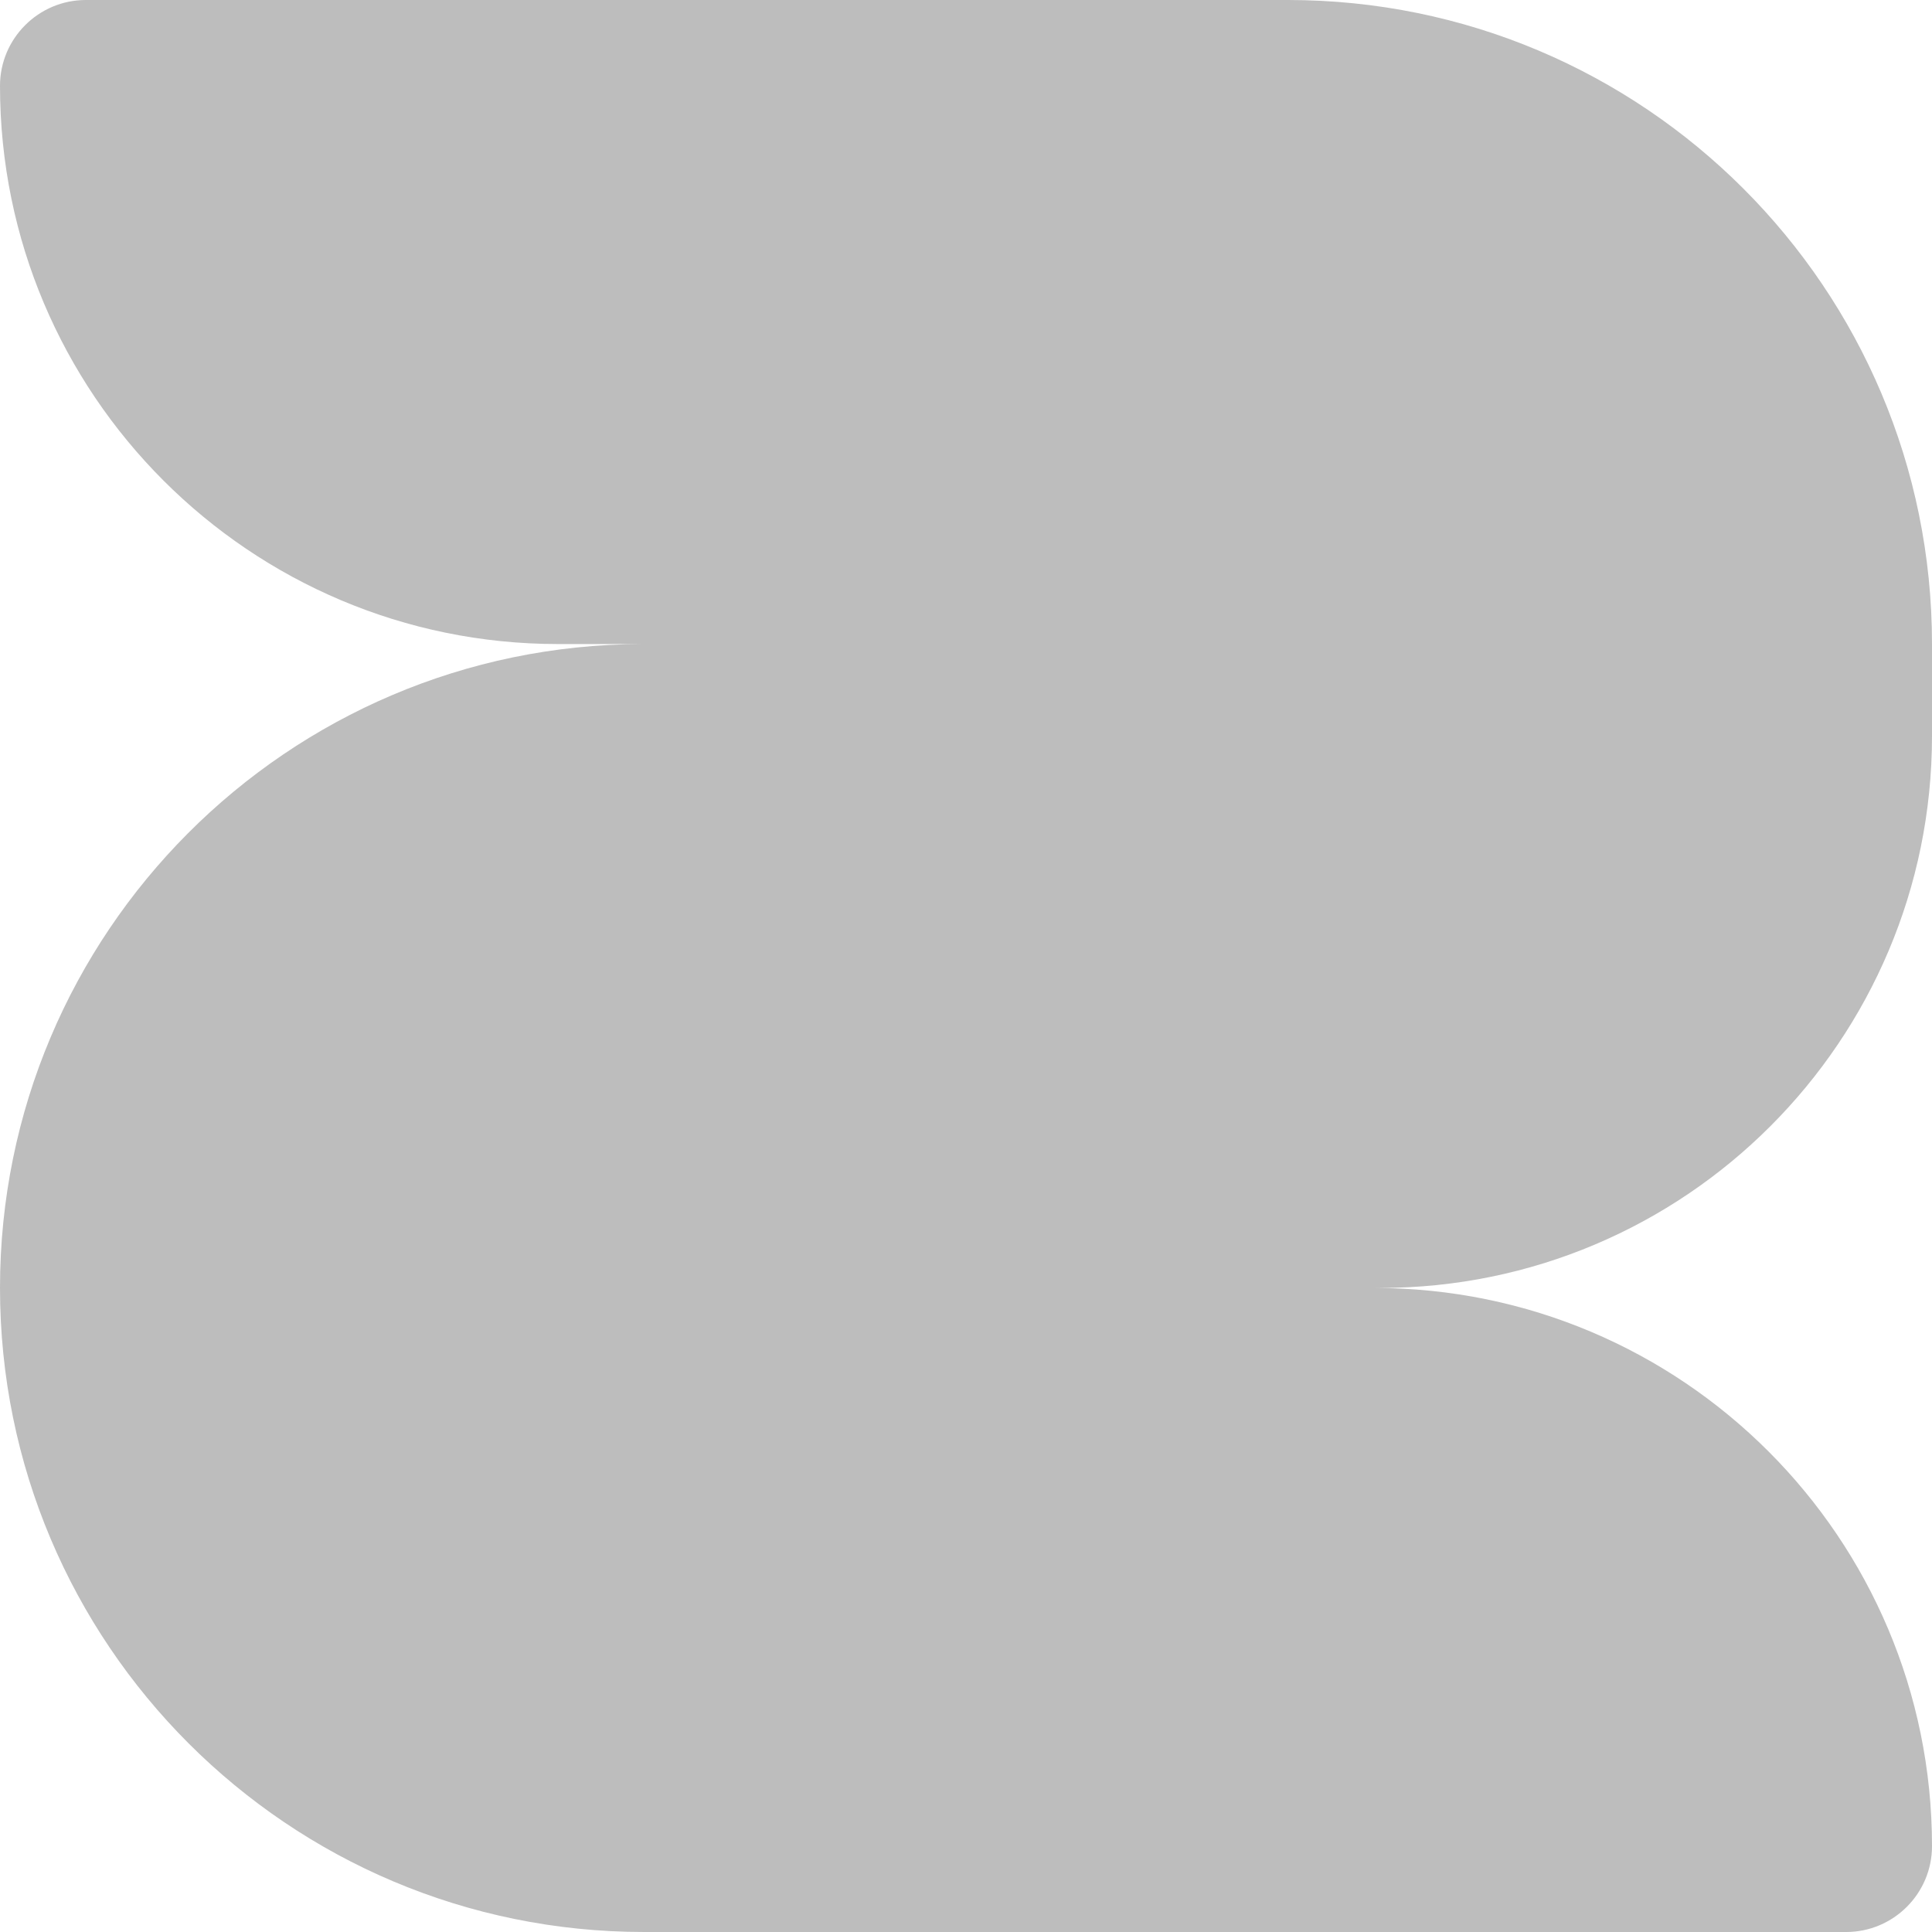 <svg width="14" height="14" viewBox="0 0 14 14" fill="none" xmlns="http://www.w3.org/2000/svg">
<path fill-rule="evenodd" clip-rule="evenodd" d="M0 0.622C0 0.279 0.279 0 0.622 0H9.333C11.911 0 14 2.089 14 4.667V4.667V5.333C14 7.542 12.209 9.333 10 9.333H0C0 6.76 2.083 4.673 4.654 4.667H4.044C1.811 4.667 0 2.856 0 0.622ZM9.956 9.333H0C0 11.911 2.089 14 4.667 14H13.378C13.721 14 14 13.721 14 13.378C14 11.144 12.189 9.333 9.956 9.333Z" fill="#BDBDBD"/>
</svg>

